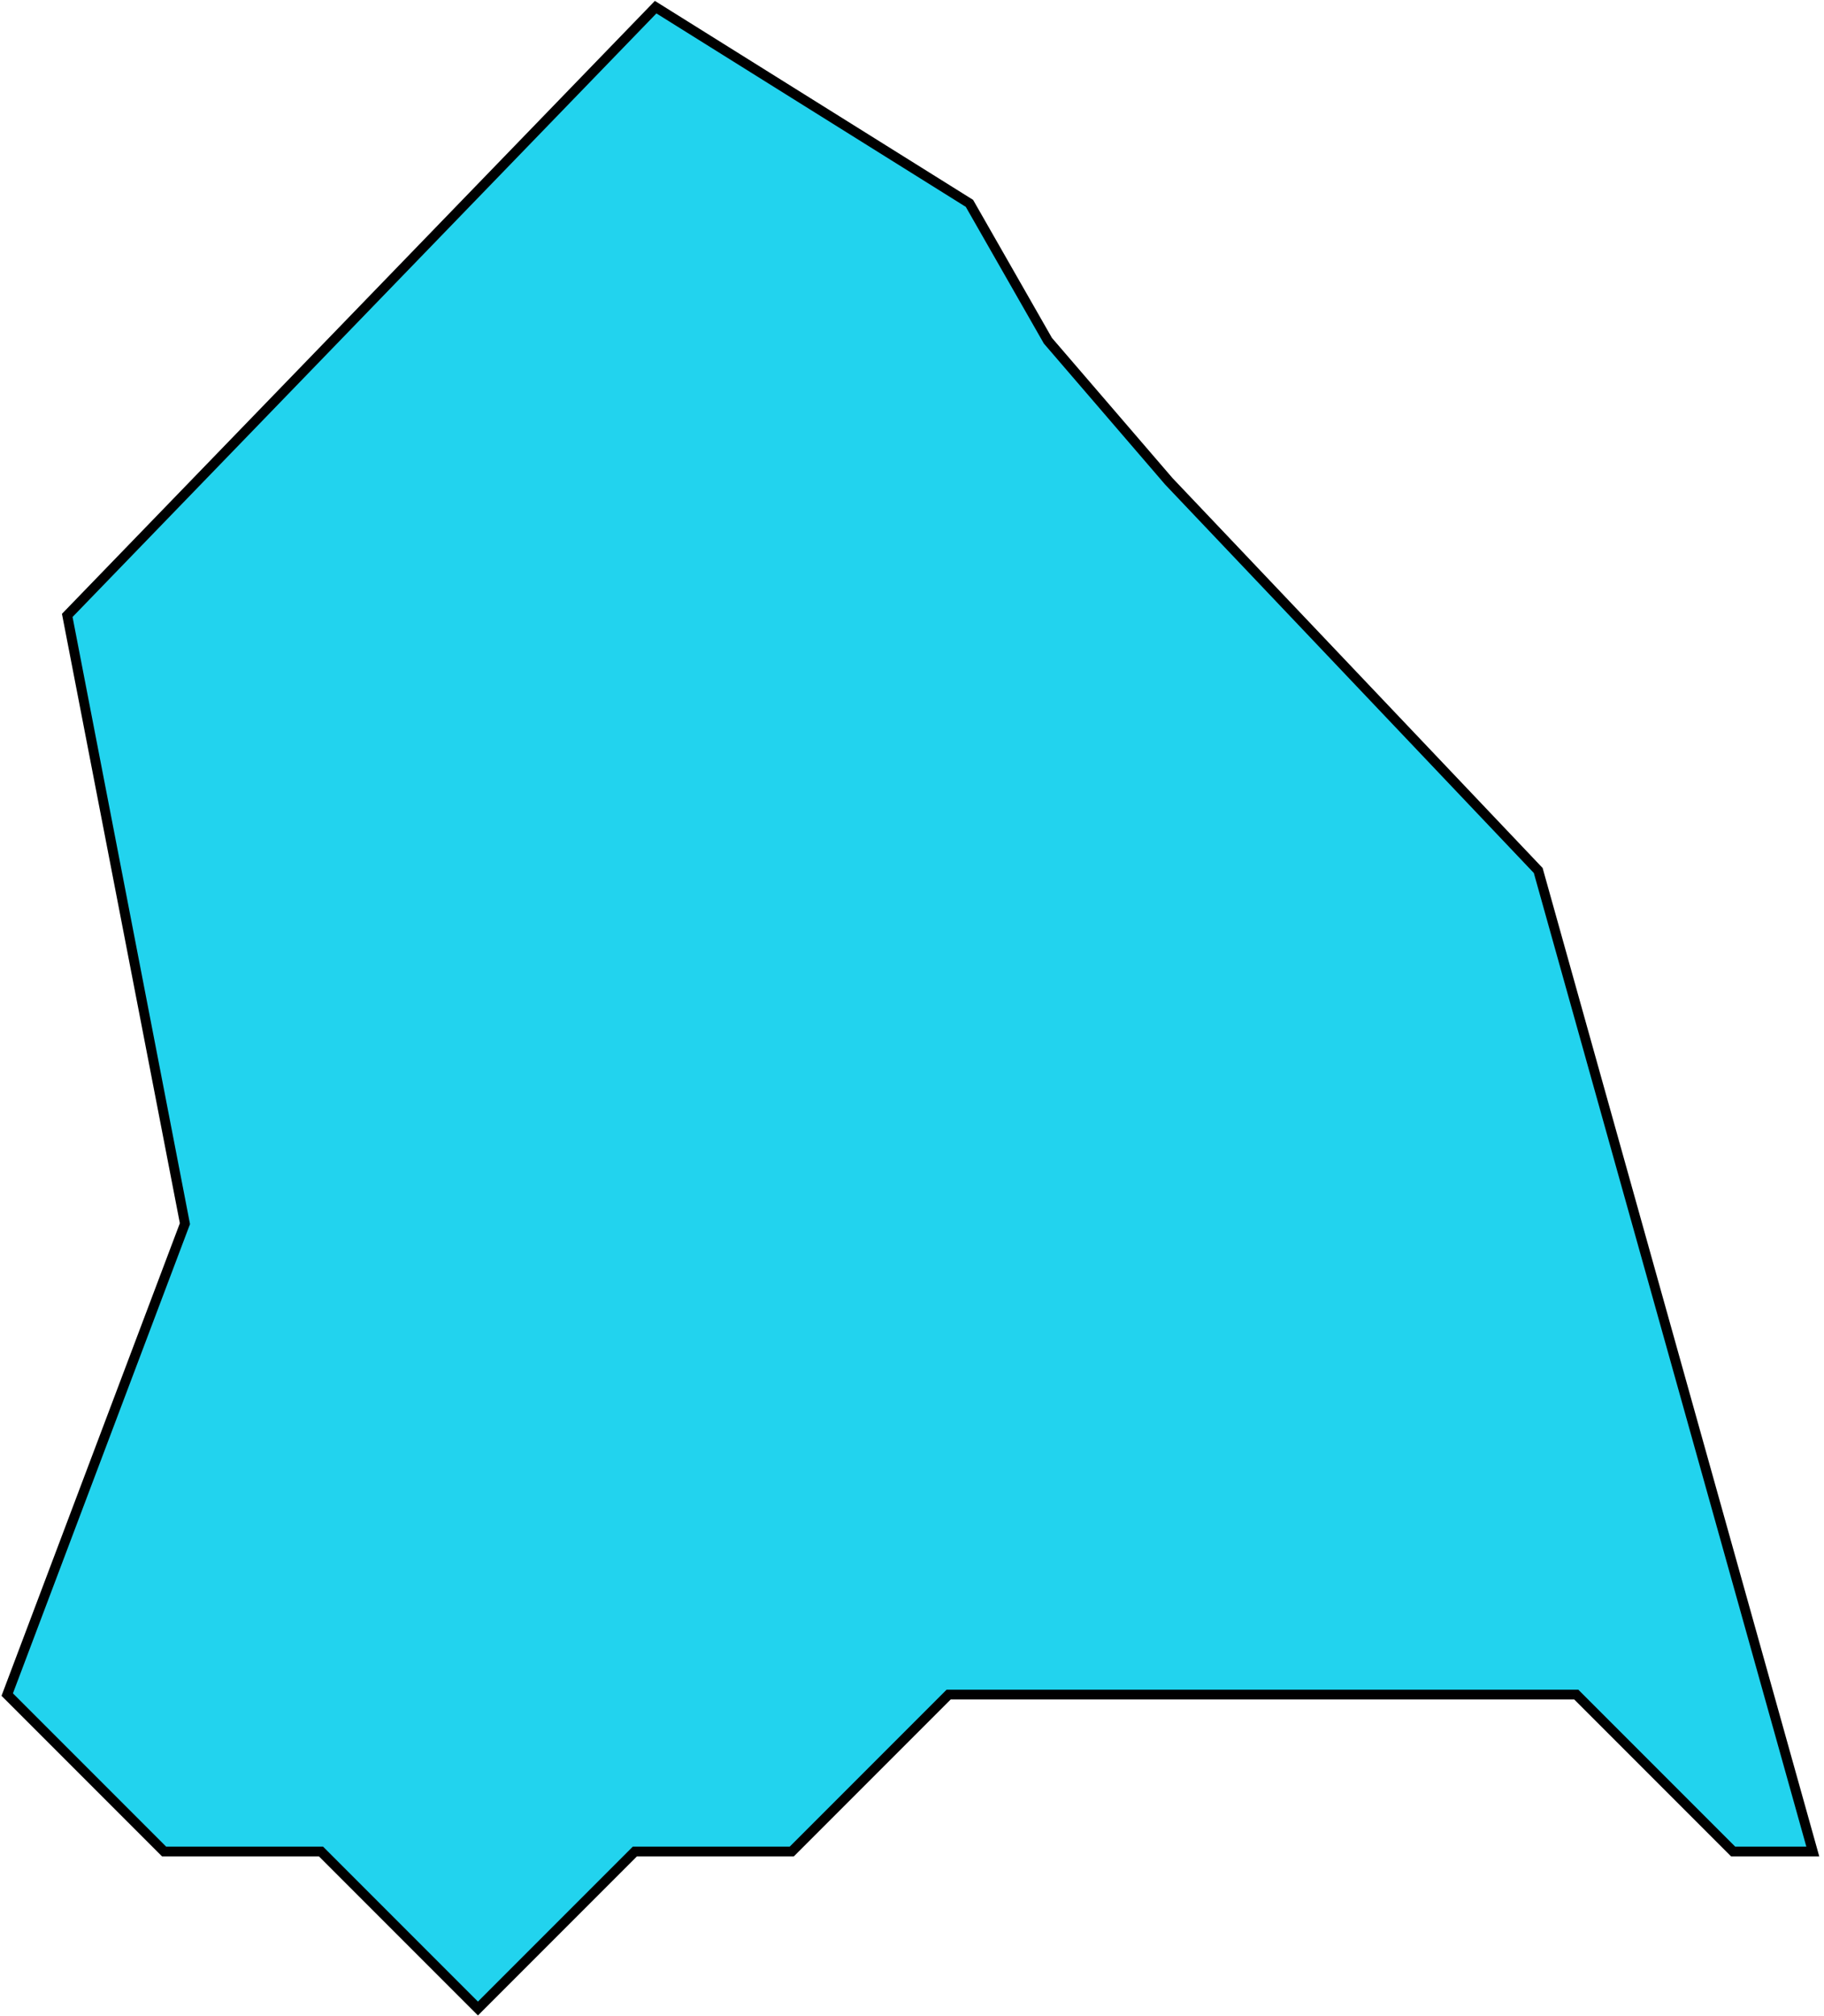 <svg width="372" height="411" viewBox="0 0 372 411" fill="none"
    xmlns="http://www.w3.org/2000/svg">
    <path d="M238.382 98.125L213.716 69.458L197.716 41.458L133.716 1.458L13.716 125.458L37.716 249.458L1.474 345.458L33.474 377.458H65.474L97.474 409.458L129.474 377.458H161.474L193.474 345.458H321.474L353.474 377.458H369.716L313.716 177.458L238.382 98.125Z" fill="#22D3EE" stroke="black" stroke-width="2"/>
</svg>
